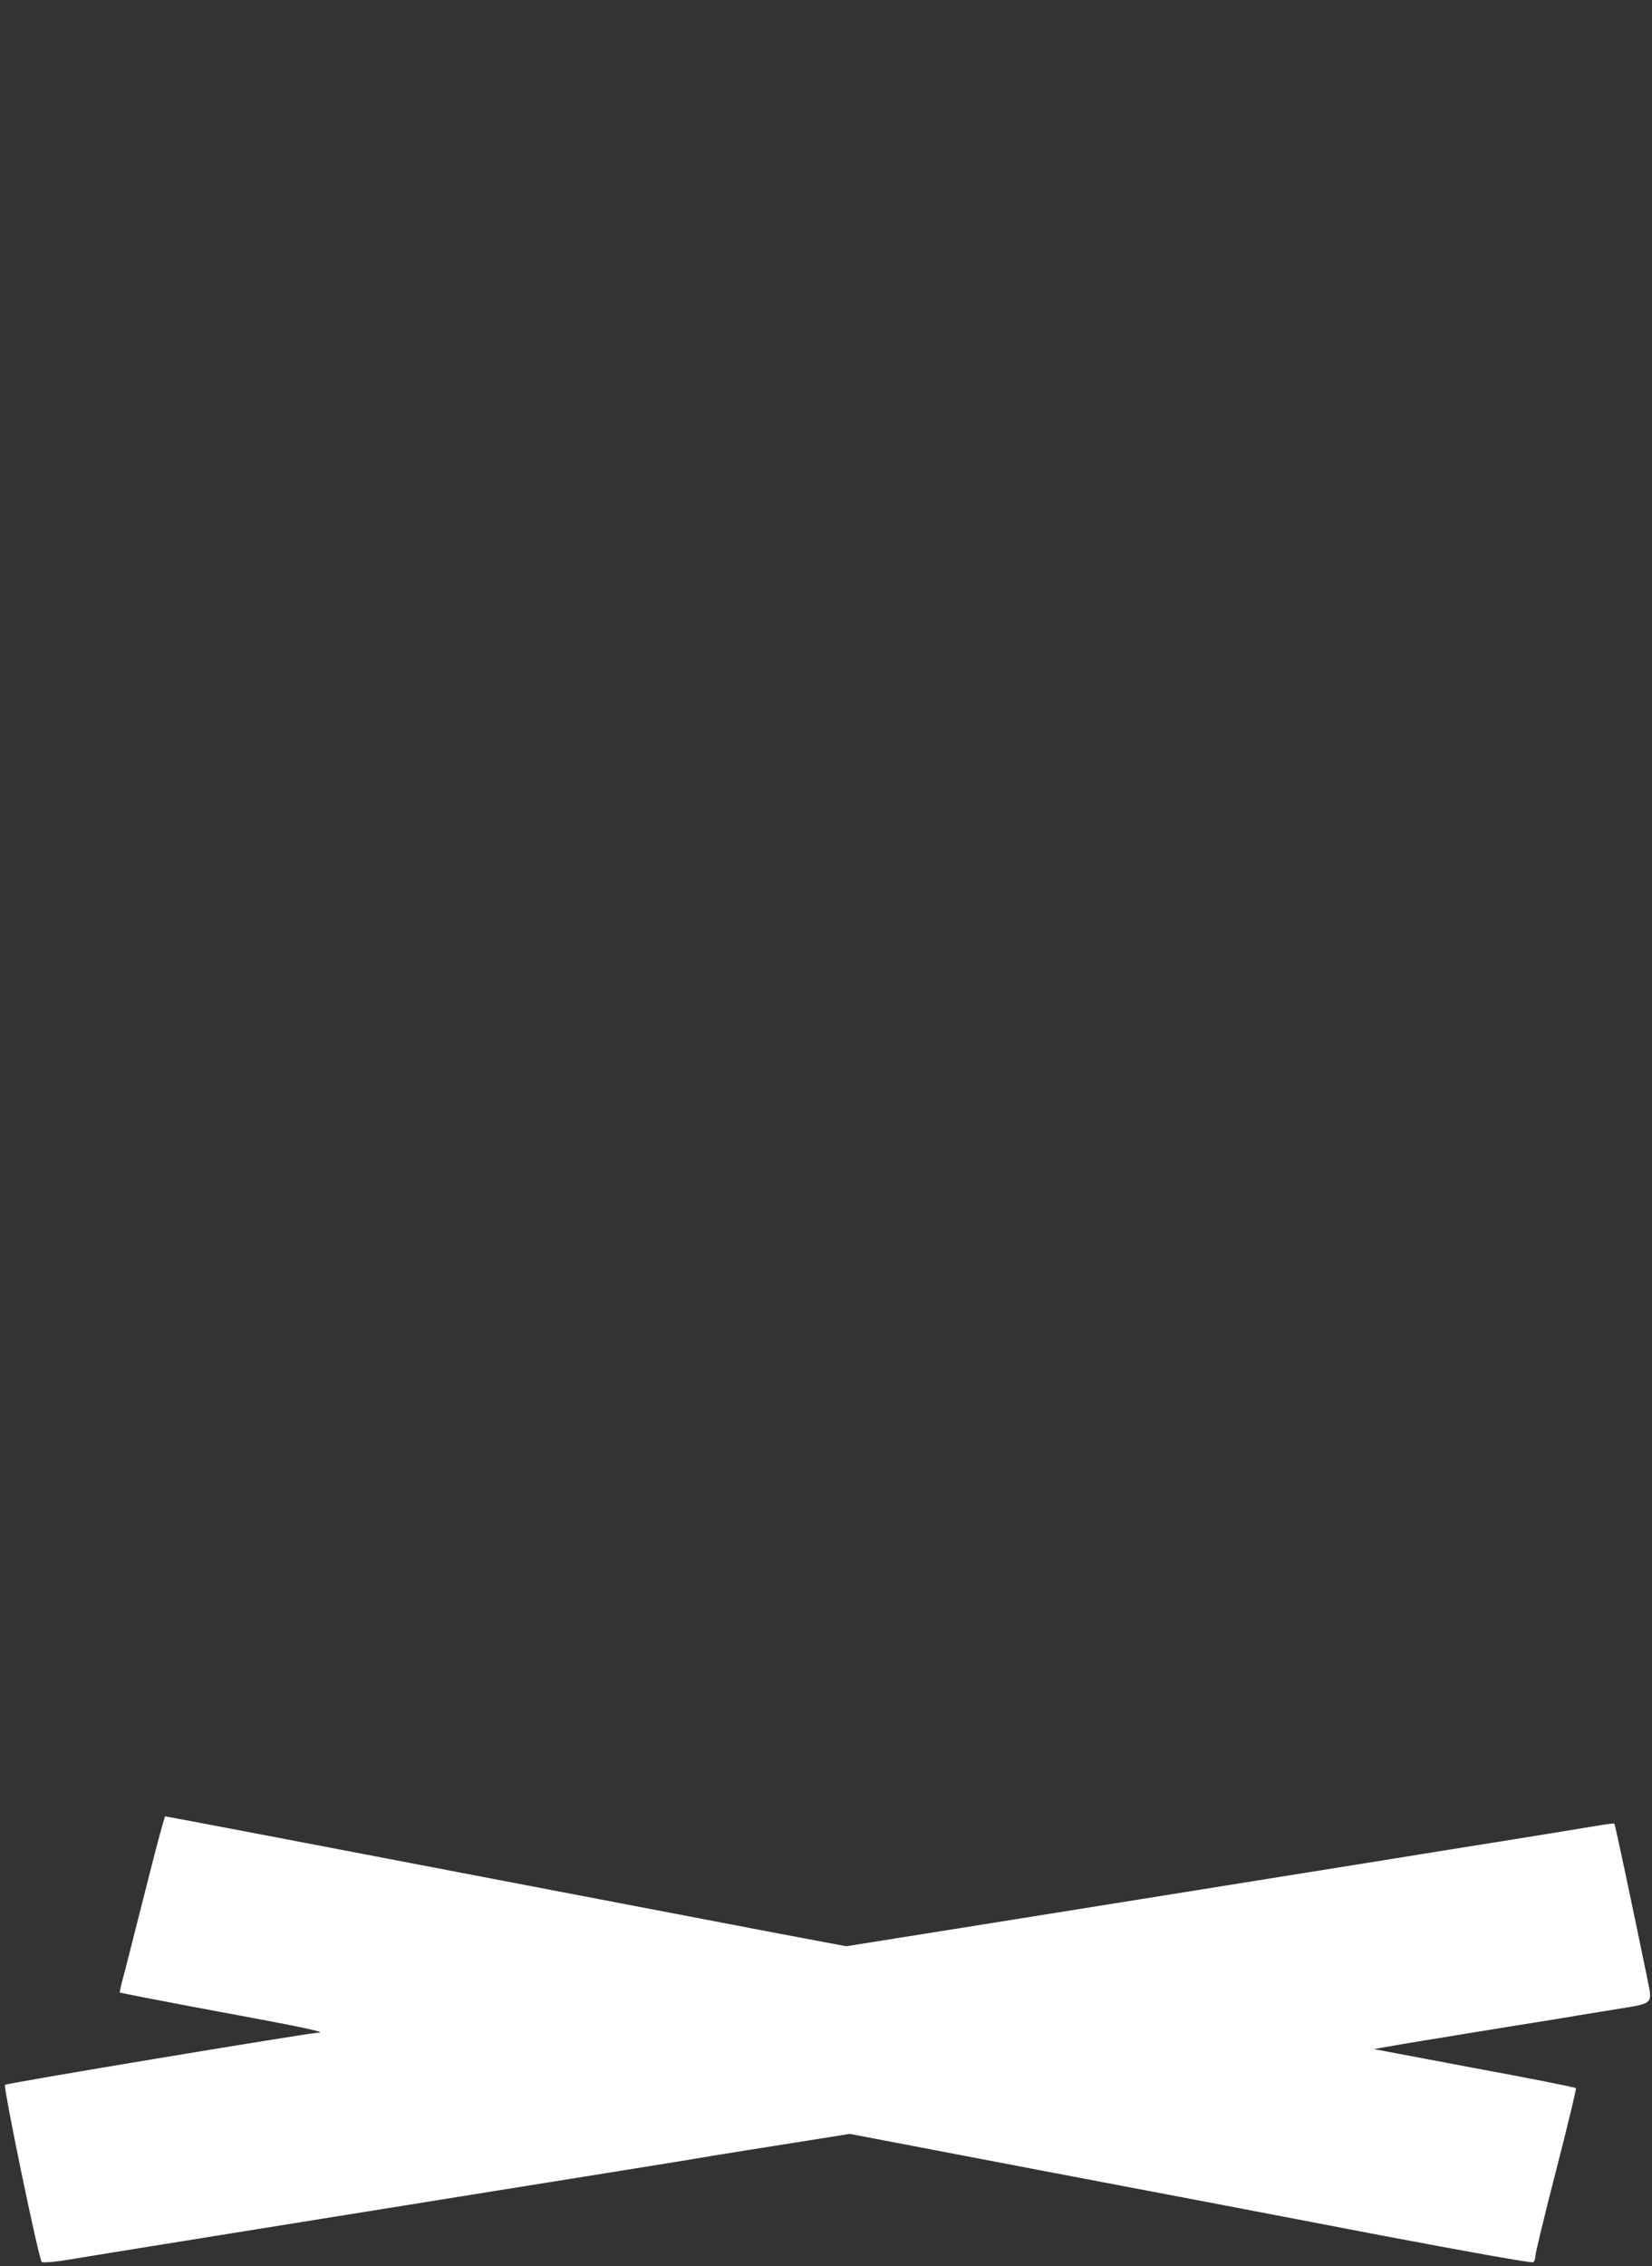 <svg width="124" height="170" viewBox="0 0 124 170" fill="none" xmlns="http://www.w3.org/2000/svg">
<rect x="0" y="0" width="124" height="170" fill="#333333" stroke="none"/>
<path d="M11.08 141.145C10.384 143.851 9.64 146.829 9.4 147.753C9.136 148.678 8.968 149.445 8.992 149.468C9.016 149.49 12.376 150.144 16.48 150.911C23.344 152.174 24.688 152.49 23.776 152.49C23.128 152.513 0.496 156.257 0.376 156.392C0.232 156.527 2.896 169.452 3.136 169.677C3.208 169.745 4.144 169.677 5.2 169.497C7.336 169.136 18.736 167.309 37.96 164.219C45.016 163.091 51.928 161.986 53.32 161.738C54.712 161.512 57.64 161.039 59.824 160.7L63.784 160.069L78.304 162.843C86.272 164.354 97.768 166.542 103.84 167.715C109.912 168.865 114.952 169.768 115.072 169.7C115.168 169.655 115.24 169.452 115.24 169.249C115.24 169.068 115.936 166.159 116.8 162.82C117.664 159.46 118.336 156.685 118.288 156.64C118.24 156.573 114.808 155.896 110.656 155.129L103.12 153.708L104.68 153.437C105.544 153.279 107.8 152.919 109.72 152.603C111.64 152.287 114.712 151.791 116.56 151.498C118.408 151.182 120.688 150.821 121.648 150.663C124.024 150.28 124.024 150.302 123.712 148.723C122.608 143.378 121.24 136.836 121.168 136.791C121.144 136.769 120.568 136.836 119.92 136.949C119.248 137.062 114.304 137.874 108.88 138.731C103.48 139.611 94.936 140.964 89.92 141.776C84.904 142.588 76.912 143.851 72.16 144.618L63.52 145.994L58.6 145.069C55.888 144.55 49.744 143.378 44.92 142.453C22.096 138.077 12.496 136.25 12.4 136.25C12.352 136.25 11.752 138.46 11.08 141.145Z" fill="white"/>
</svg>
